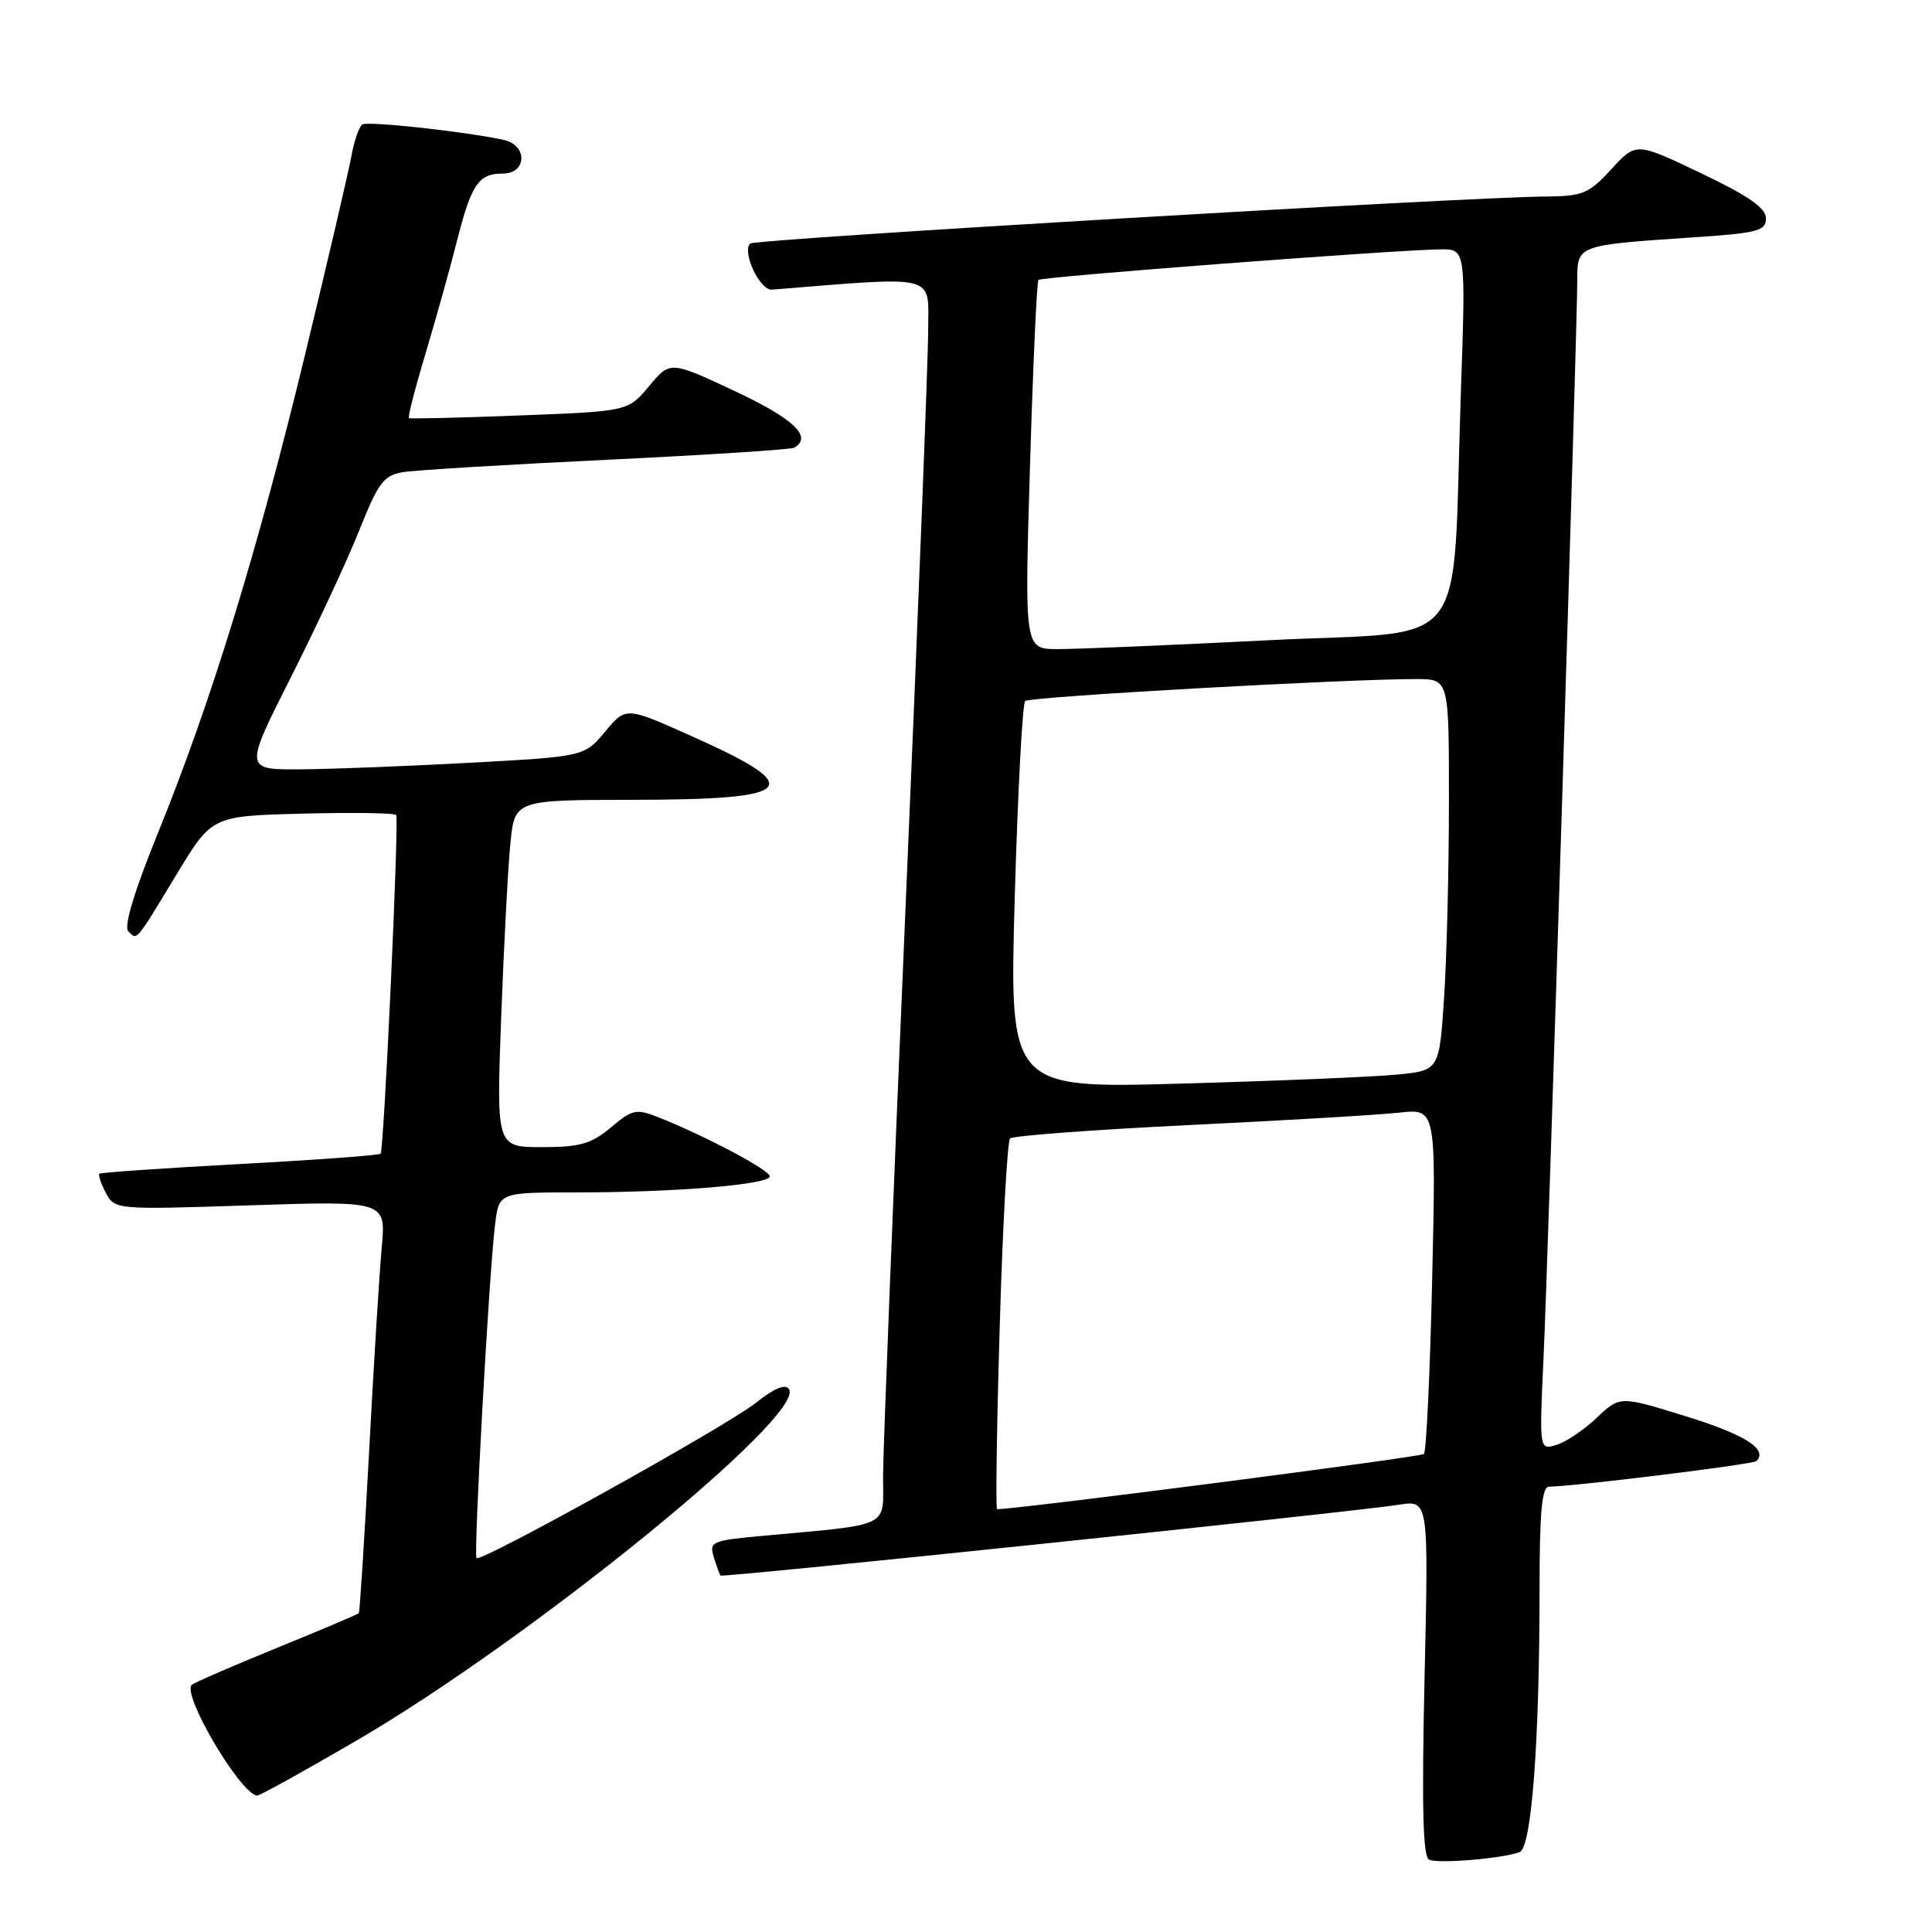<?xml version="1.0" encoding="UTF-8" standalone="no"?>
<!DOCTYPE svg PUBLIC "-//W3C//DTD SVG 1.1//EN" "http://www.w3.org/Graphics/SVG/1.1/DTD/svg11.dtd" >
<svg xmlns="http://www.w3.org/2000/svg" xmlns:xlink="http://www.w3.org/1999/xlink" version="1.1" viewBox="0 0 256 256">
 <g >
 <path fill="currentColor"
d=" M 201.36 245.41 C 202.95 244.81 204.00 230.78 204.00 210.34 C 204.00 200.34 204.31 197.00 205.25 196.99 C 208.63 196.96 232.29 194.04 232.74 193.60 C 234.29 192.04 231.25 190.10 223.43 187.68 C 214.64 184.95 214.64 184.95 211.57 187.87 C 209.88 189.47 207.48 191.09 206.23 191.46 C 203.96 192.15 203.96 192.15 204.53 179.82 C 205.15 166.48 209.00 43.41 209.00 37.04 C 209.00 32.49 209.00 32.48 224.25 31.46 C 232.89 30.89 234.00 30.60 234.00 28.94 C 234.00 27.56 231.69 25.95 225.39 22.95 C 216.79 18.84 216.79 18.84 213.51 22.42 C 210.54 25.66 209.72 26.00 204.87 26.04 C 194.16 26.11 99.99 31.68 99.40 32.27 C 98.28 33.39 100.69 38.50 102.27 38.38 C 124.47 36.60 123.00 36.22 122.99 43.66 C 122.99 47.42 121.64 81.77 120.00 120.00 C 118.36 158.23 117.01 192.27 117.01 195.66 C 117.00 202.57 118.36 201.91 100.71 203.54 C 94.32 204.13 93.96 204.30 94.58 206.33 C 94.95 207.53 95.35 208.62 95.48 208.77 C 95.73 209.07 179.16 200.36 185.40 199.38 C 189.30 198.77 189.30 198.77 188.76 222.34 C 188.38 239.43 188.54 246.05 189.36 246.42 C 190.59 246.98 199.16 246.26 201.36 245.41 Z  M 47.30 230.60 C 70.32 217.16 106.72 187.59 104.55 184.08 C 104.08 183.32 102.61 183.93 100.12 185.91 C 96.20 189.01 63.76 207.04 63.14 206.46 C 62.73 206.07 64.81 168.57 65.60 162.25 C 66.12 158.00 66.12 158.00 76.41 158.00 C 89.46 158.00 102.00 156.96 102.00 155.87 C 102.00 155.04 93.51 150.54 87.28 148.06 C 84.31 146.88 83.81 146.98 80.95 149.39 C 78.35 151.57 76.86 152.00 71.81 152.00 C 65.77 152.00 65.77 152.00 66.41 134.75 C 66.77 125.26 67.31 114.91 67.63 111.75 C 68.20 106.00 68.20 106.00 83.85 105.98 C 105.72 105.96 107.09 104.42 91.44 97.45 C 82.93 93.65 82.93 93.65 80.18 96.95 C 77.43 100.24 77.43 100.24 62.47 101.06 C 54.24 101.51 44.09 101.91 39.92 101.94 C 32.35 102.00 32.35 102.00 38.54 89.75 C 41.94 83.01 46.03 74.24 47.61 70.26 C 50.18 63.84 50.84 62.97 53.50 62.55 C 55.15 62.29 67.30 61.55 80.50 60.92 C 93.70 60.28 104.84 59.57 105.25 59.32 C 107.70 57.88 105.19 55.49 97.40 51.84 C 88.80 47.81 88.80 47.81 86.01 51.16 C 83.22 54.50 83.22 54.50 68.86 55.05 C 60.96 55.36 54.36 55.51 54.19 55.40 C 54.01 55.30 55.00 51.45 56.38 46.85 C 57.76 42.26 59.63 35.58 60.53 32.00 C 62.46 24.40 63.40 23.00 66.62 23.00 C 69.83 23.00 69.94 19.25 66.75 18.54 C 61.84 17.46 48.77 16.02 48.02 16.49 C 47.58 16.76 46.92 18.67 46.55 20.74 C 46.17 22.81 43.42 34.62 40.42 47.00 C 34.12 73.03 27.96 93.06 20.97 110.27 C 17.79 118.10 16.38 122.78 17.00 123.40 C 18.20 124.60 17.87 124.99 23.43 115.81 C 28.08 108.12 28.08 108.12 40.14 107.81 C 46.77 107.64 52.33 107.72 52.50 108.00 C 52.89 108.67 50.88 152.39 50.43 152.88 C 50.24 153.08 41.85 153.70 31.79 154.24 C 21.73 154.78 13.35 155.36 13.17 155.53 C 12.99 155.69 13.38 156.84 14.03 158.07 C 15.22 160.29 15.34 160.30 33.19 159.71 C 51.15 159.12 51.15 159.12 50.58 165.31 C 50.27 168.71 49.51 180.95 48.90 192.50 C 48.28 204.05 47.67 213.62 47.54 213.76 C 47.41 213.91 42.49 215.99 36.61 218.39 C 30.74 220.78 25.69 222.98 25.40 223.26 C 24.10 224.57 31.81 237.64 34.06 237.93 C 34.36 237.97 40.32 234.67 47.30 230.60 Z  M 132.47 175.75 C 132.86 162.41 133.48 151.21 133.84 150.85 C 134.20 150.49 144.85 149.70 157.50 149.08 C 170.15 148.47 182.70 147.73 185.40 147.43 C 190.29 146.89 190.29 146.89 189.77 169.49 C 189.49 181.91 188.99 192.34 188.68 192.66 C 188.27 193.07 136.16 199.82 132.12 199.98 C 131.92 199.99 132.07 189.09 132.47 175.75 Z  M 134.46 118.87 C 134.86 104.91 135.48 93.23 135.84 92.89 C 136.46 92.31 178.66 89.95 187.75 89.98 C 192.00 90.00 192.00 90.00 191.99 106.25 C 191.99 115.19 191.70 126.85 191.35 132.17 C 190.71 141.84 190.71 141.84 185.10 142.39 C 182.02 142.69 169.20 143.23 156.62 143.58 C 133.74 144.23 133.74 144.23 134.46 118.87 Z  M 136.48 61.75 C 136.88 48.41 137.38 37.31 137.60 37.09 C 138.00 36.67 184.70 33.12 190.86 33.04 C 194.22 33.00 194.22 33.00 193.58 51.75 C 192.37 87.29 195.31 83.47 168.17 84.83 C 155.15 85.49 142.53 86.02 140.12 86.01 C 135.75 86.00 135.75 86.00 136.48 61.75 Z "/>
</g>
</svg>